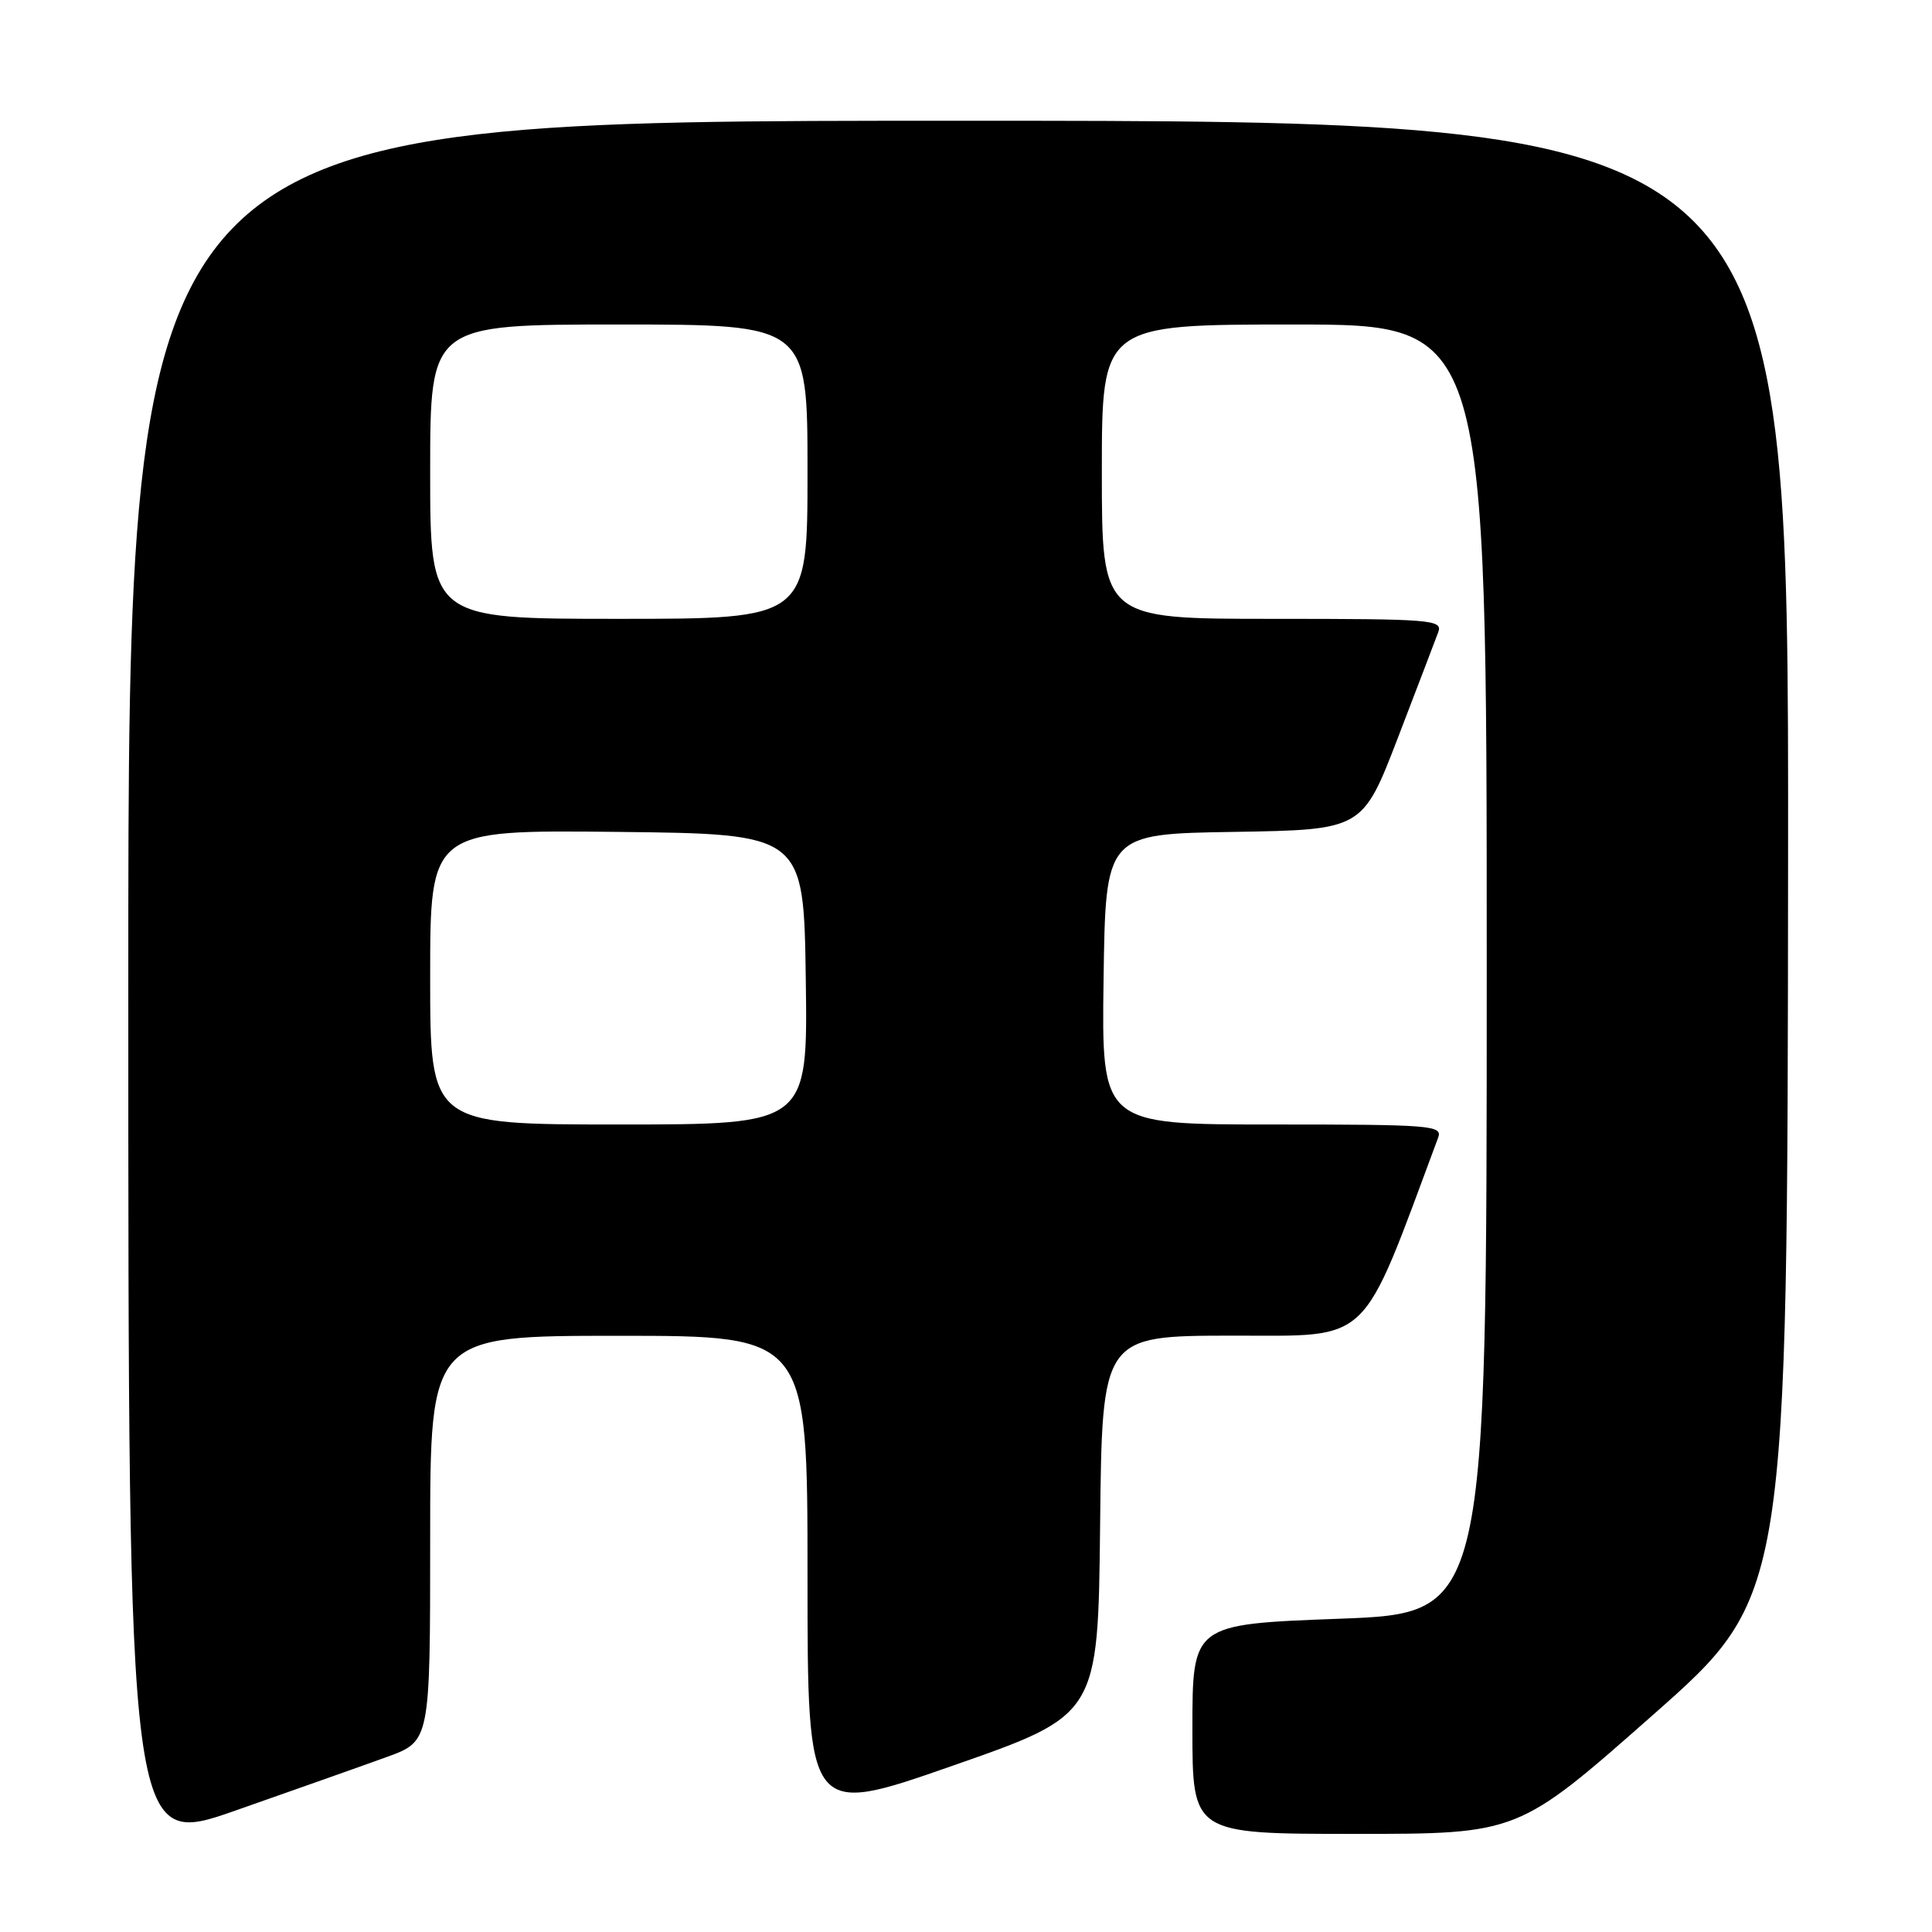 <?xml version="1.0" encoding="UTF-8" standalone="no"?>
<!DOCTYPE svg PUBLIC "-//W3C//DTD SVG 1.1//EN" "http://www.w3.org/Graphics/SVG/1.1/DTD/svg11.dtd" >
<svg xmlns="http://www.w3.org/2000/svg" xmlns:xlink="http://www.w3.org/1999/xlink" version="1.1" viewBox="0 0 256 256">
 <g >
 <path fill="currentColor"
d=" M 51.25 232.81 C 57.00 230.73 57.00 230.73 57.00 203.87 C 57.00 177.00 57.00 177.00 82.00 177.00 C 107.00 177.00 107.00 177.00 107.00 208.85 C 107.00 240.69 107.00 240.69 126.25 233.96 C 145.50 227.24 145.50 227.24 145.77 202.12 C 146.03 177.00 146.03 177.00 163.27 176.98 C 181.95 176.95 180.16 178.67 190.56 150.75 C 191.17 149.12 189.72 149.00 168.59 149.00 C 145.96 149.00 145.96 149.00 146.23 129.75 C 146.50 110.50 146.50 110.50 163.52 110.23 C 180.54 109.95 180.54 109.95 185.24 97.73 C 187.82 91.00 190.23 84.71 190.58 83.75 C 191.17 82.12 189.71 82.00 168.61 82.00 C 146.00 82.00 146.00 82.00 146.00 62.50 C 146.00 43.00 146.00 43.00 171.50 43.00 C 197.00 43.00 197.00 43.00 197.00 128.38 C 197.00 213.76 197.00 213.76 177.50 214.49 C 158.00 215.22 158.00 215.22 158.00 229.11 C 158.00 243.00 158.00 243.00 179.58 243.00 C 201.17 243.00 201.17 243.00 219.01 227.25 C 236.85 211.50 236.85 211.50 236.93 113.75 C 237.00 16.00 237.00 16.00 127.00 16.00 C 17.00 16.00 17.00 16.00 17.00 130.45 C 17.00 244.89 17.00 244.89 31.25 239.89 C 39.09 237.14 48.09 233.96 51.25 232.81 Z  M 57.00 129.48 C 57.00 109.97 57.00 109.97 81.75 110.23 C 106.50 110.50 106.50 110.50 106.77 129.75 C 107.04 149.00 107.04 149.00 82.02 149.00 C 57.00 149.00 57.00 149.00 57.00 129.48 Z  M 57.00 62.50 C 57.00 43.00 57.00 43.00 82.00 43.00 C 107.00 43.00 107.00 43.00 107.00 62.50 C 107.00 82.00 107.00 82.00 82.00 82.00 C 57.00 82.00 57.00 82.00 57.00 62.50 Z "/>
</g>
</svg>